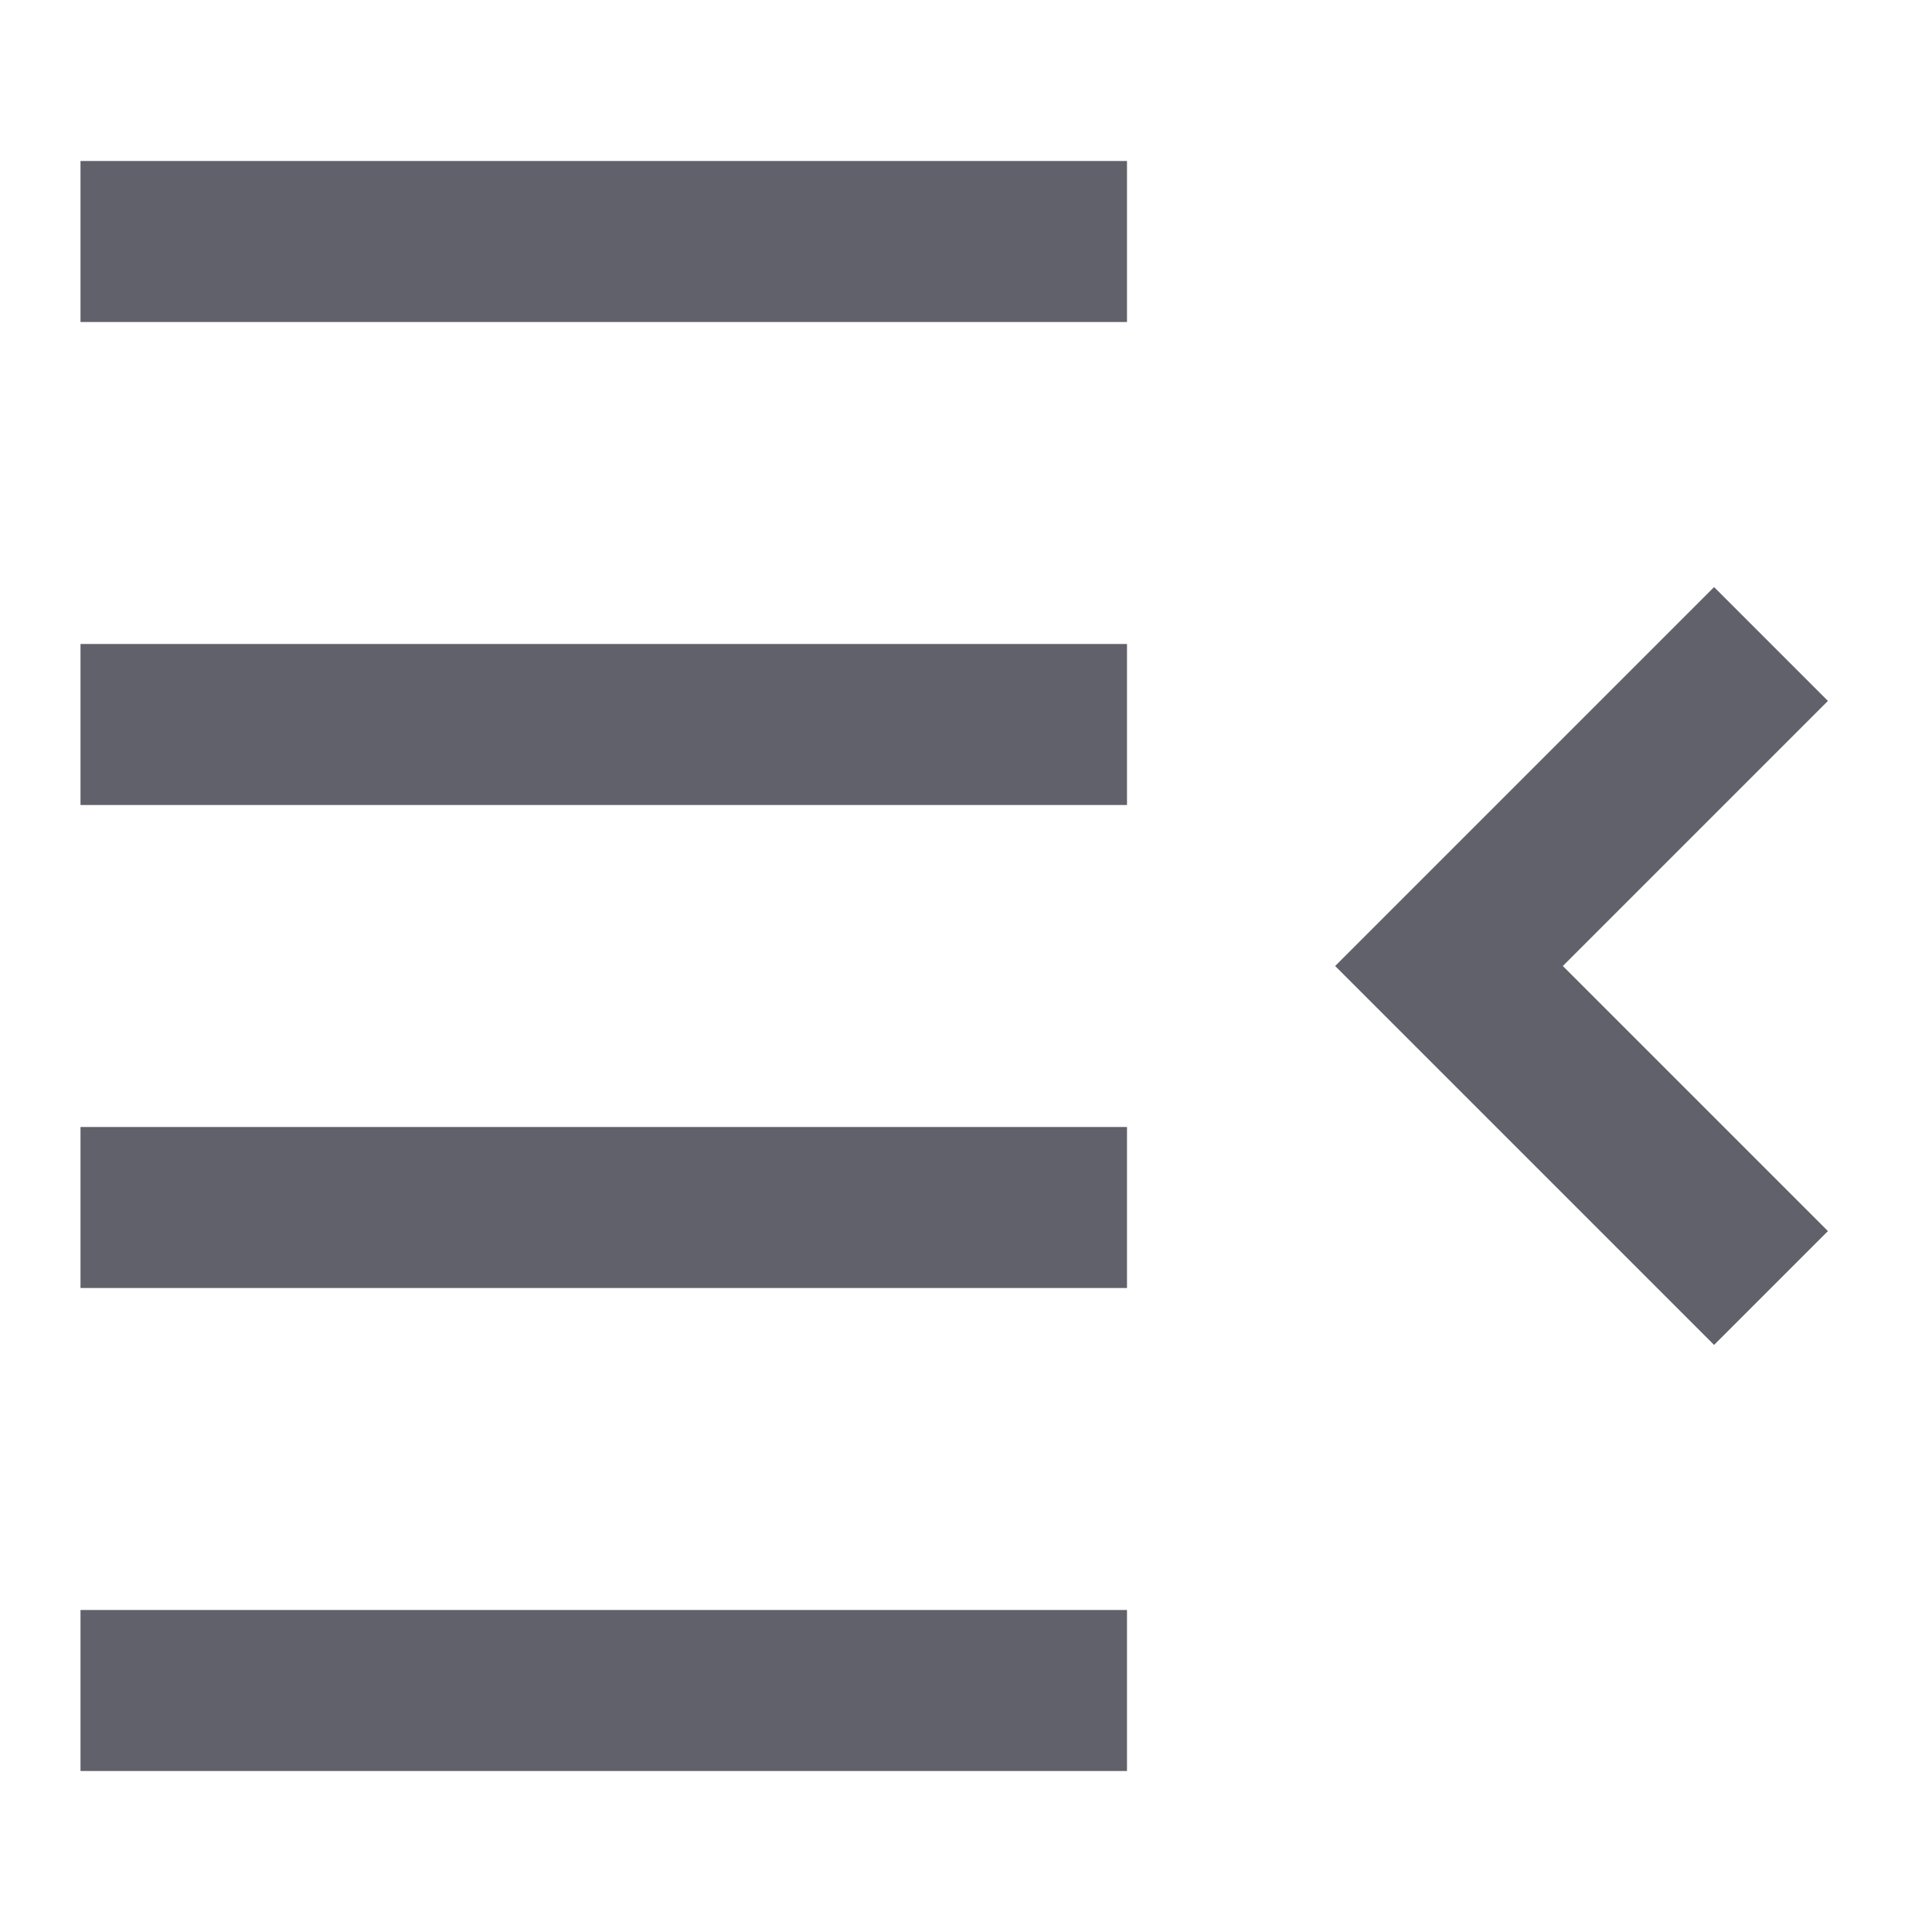 <svg xmlns="http://www.w3.org/2000/svg" height="24" width="24" viewBox="0 0 24 24"><line x1="1" y1="3" x2="14" y2="3" fill="none" stroke="#61616b" stroke-width="2"></line><line x1="14" y1="9" x2="1" y2="9" fill="none" stroke="#61616b" stroke-width="2"></line><line x1="14" y1="15" x2="1" y2="15" fill="none" stroke="#61616b" stroke-width="2"></line><line x1="1" y1="21" x2="14" y2="21" fill="none" stroke="#61616b" stroke-width="2"></line><polyline data-color="color-2" points="22 16 18 12 22 8" fill="none" stroke="#61616b" stroke-width="2"></polyline></svg>